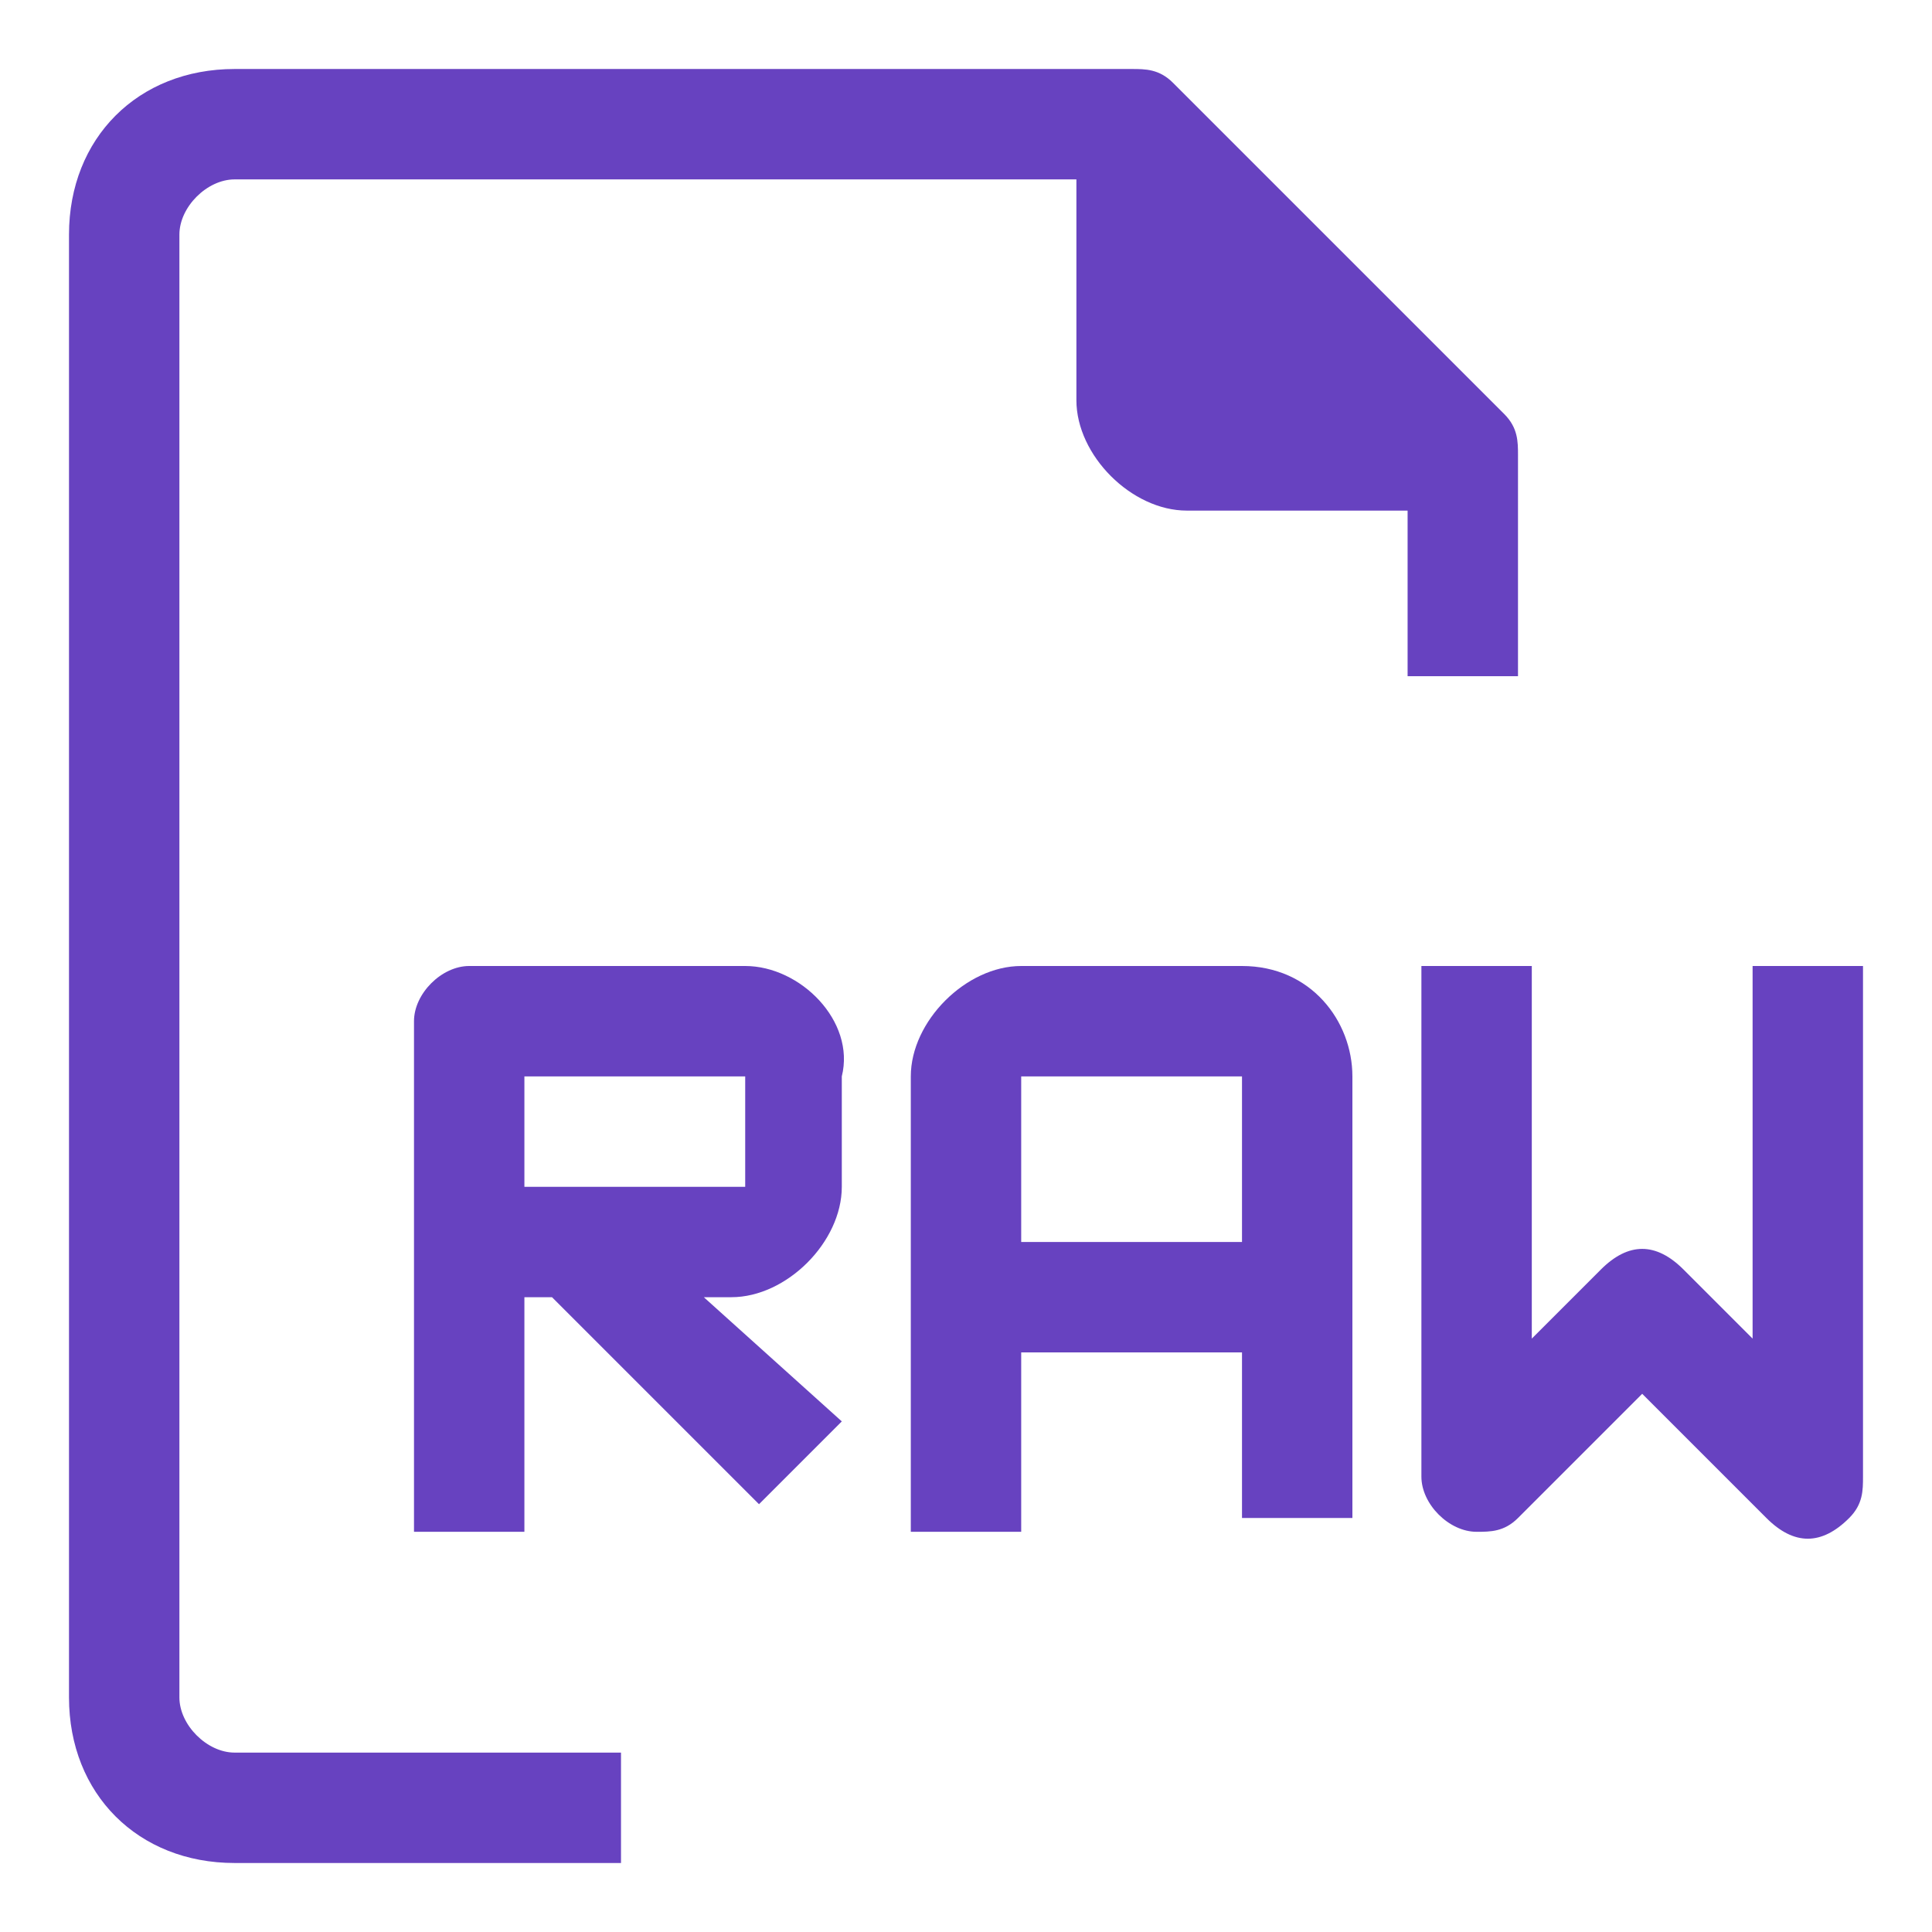 <?xml version="1.0" encoding="utf-8"?>
<!-- Generator: Adobe Illustrator 23.0.1, SVG Export Plug-In . SVG Version: 6.00 Build 0)  -->
<svg version="1.1" id="Layer_1" xmlns="http://www.w3.org/2000/svg" xmlns:xlink="http://www.w3.org/1999/xlink" x="0px" y="0px"
	 viewBox="0 0 14 14" style="enable-background:new 0 0 14 14;" xml:space="preserve">
<style type="text/css">
	.st0{fill:#6742C0;}
</style>
<g>
	<g>
		<g id="ic_rawData">
			<g id="files" transform="translate(0.5 0.5)">
				<g id="Group_11" transform="translate(0 0)">
					<g id="Group_10">
						<path id="Path_19" class="st0" d="M0.8,11.8V1.2C0.8,1,1,0.8,1.2,0.8l0,0h6.1v1.6c0,0.4,0.4,0.8,0.8,0.8l0,0h1.6v1.2h0.8V2.8
							c0-0.1,0-0.2-0.1-0.3L8,0.1C7.9,0,7.8,0,7.7,0H1.2C0.5,0,0,0.5,0,1.2v10.6C0,12.5,0.5,13,1.2,13H4v-0.8H1.2
							C1,12.2,0.8,12,0.8,11.8L0.8,11.8z"/>
						<path id="Path_20" class="st0" d="M8.5,6.5H6.9c-0.4,0-0.8,0.4-0.8,0.8v3.3h0.8V9.3h1.6v1.2h0.8V7.3C9.3,6.9,9,6.5,8.5,6.5
							L8.5,6.5z M8.5,8.5H6.9V7.3h1.6V8.5z"/>
						<path id="Path_21" class="st0" d="M4.9,6.5h-2c-0.2,0-0.4,0.2-0.4,0.4l0,0v3.7h0.8V8.9h0.2L5,10.4l0.6-0.6l-1-0.9h0.2
							c0.4,0,0.8-0.4,0.8-0.8V7.3C5.7,6.9,5.3,6.5,4.9,6.5L4.9,6.5z M4.9,8.1H3.3V7.3h1.6V8.1z"/>
						<path id="Path_22" class="st0" d="M12.2,6.5v2.7l-0.5-0.5c-0.2-0.2-0.4-0.2-0.6,0l-0.5,0.5V6.5H9.8v3.7c0,0.2,0.2,0.4,0.4,0.4
							c0.1,0,0.2,0,0.3-0.1l0.9-0.9l0.9,0.9c0.2,0.2,0.4,0.2,0.6,0c0.1-0.1,0.1-0.2,0.1-0.3V6.5H12.2z"/>
					</g>
				</g>
			</g>
		</g>
	</g>
</g>
</svg>
